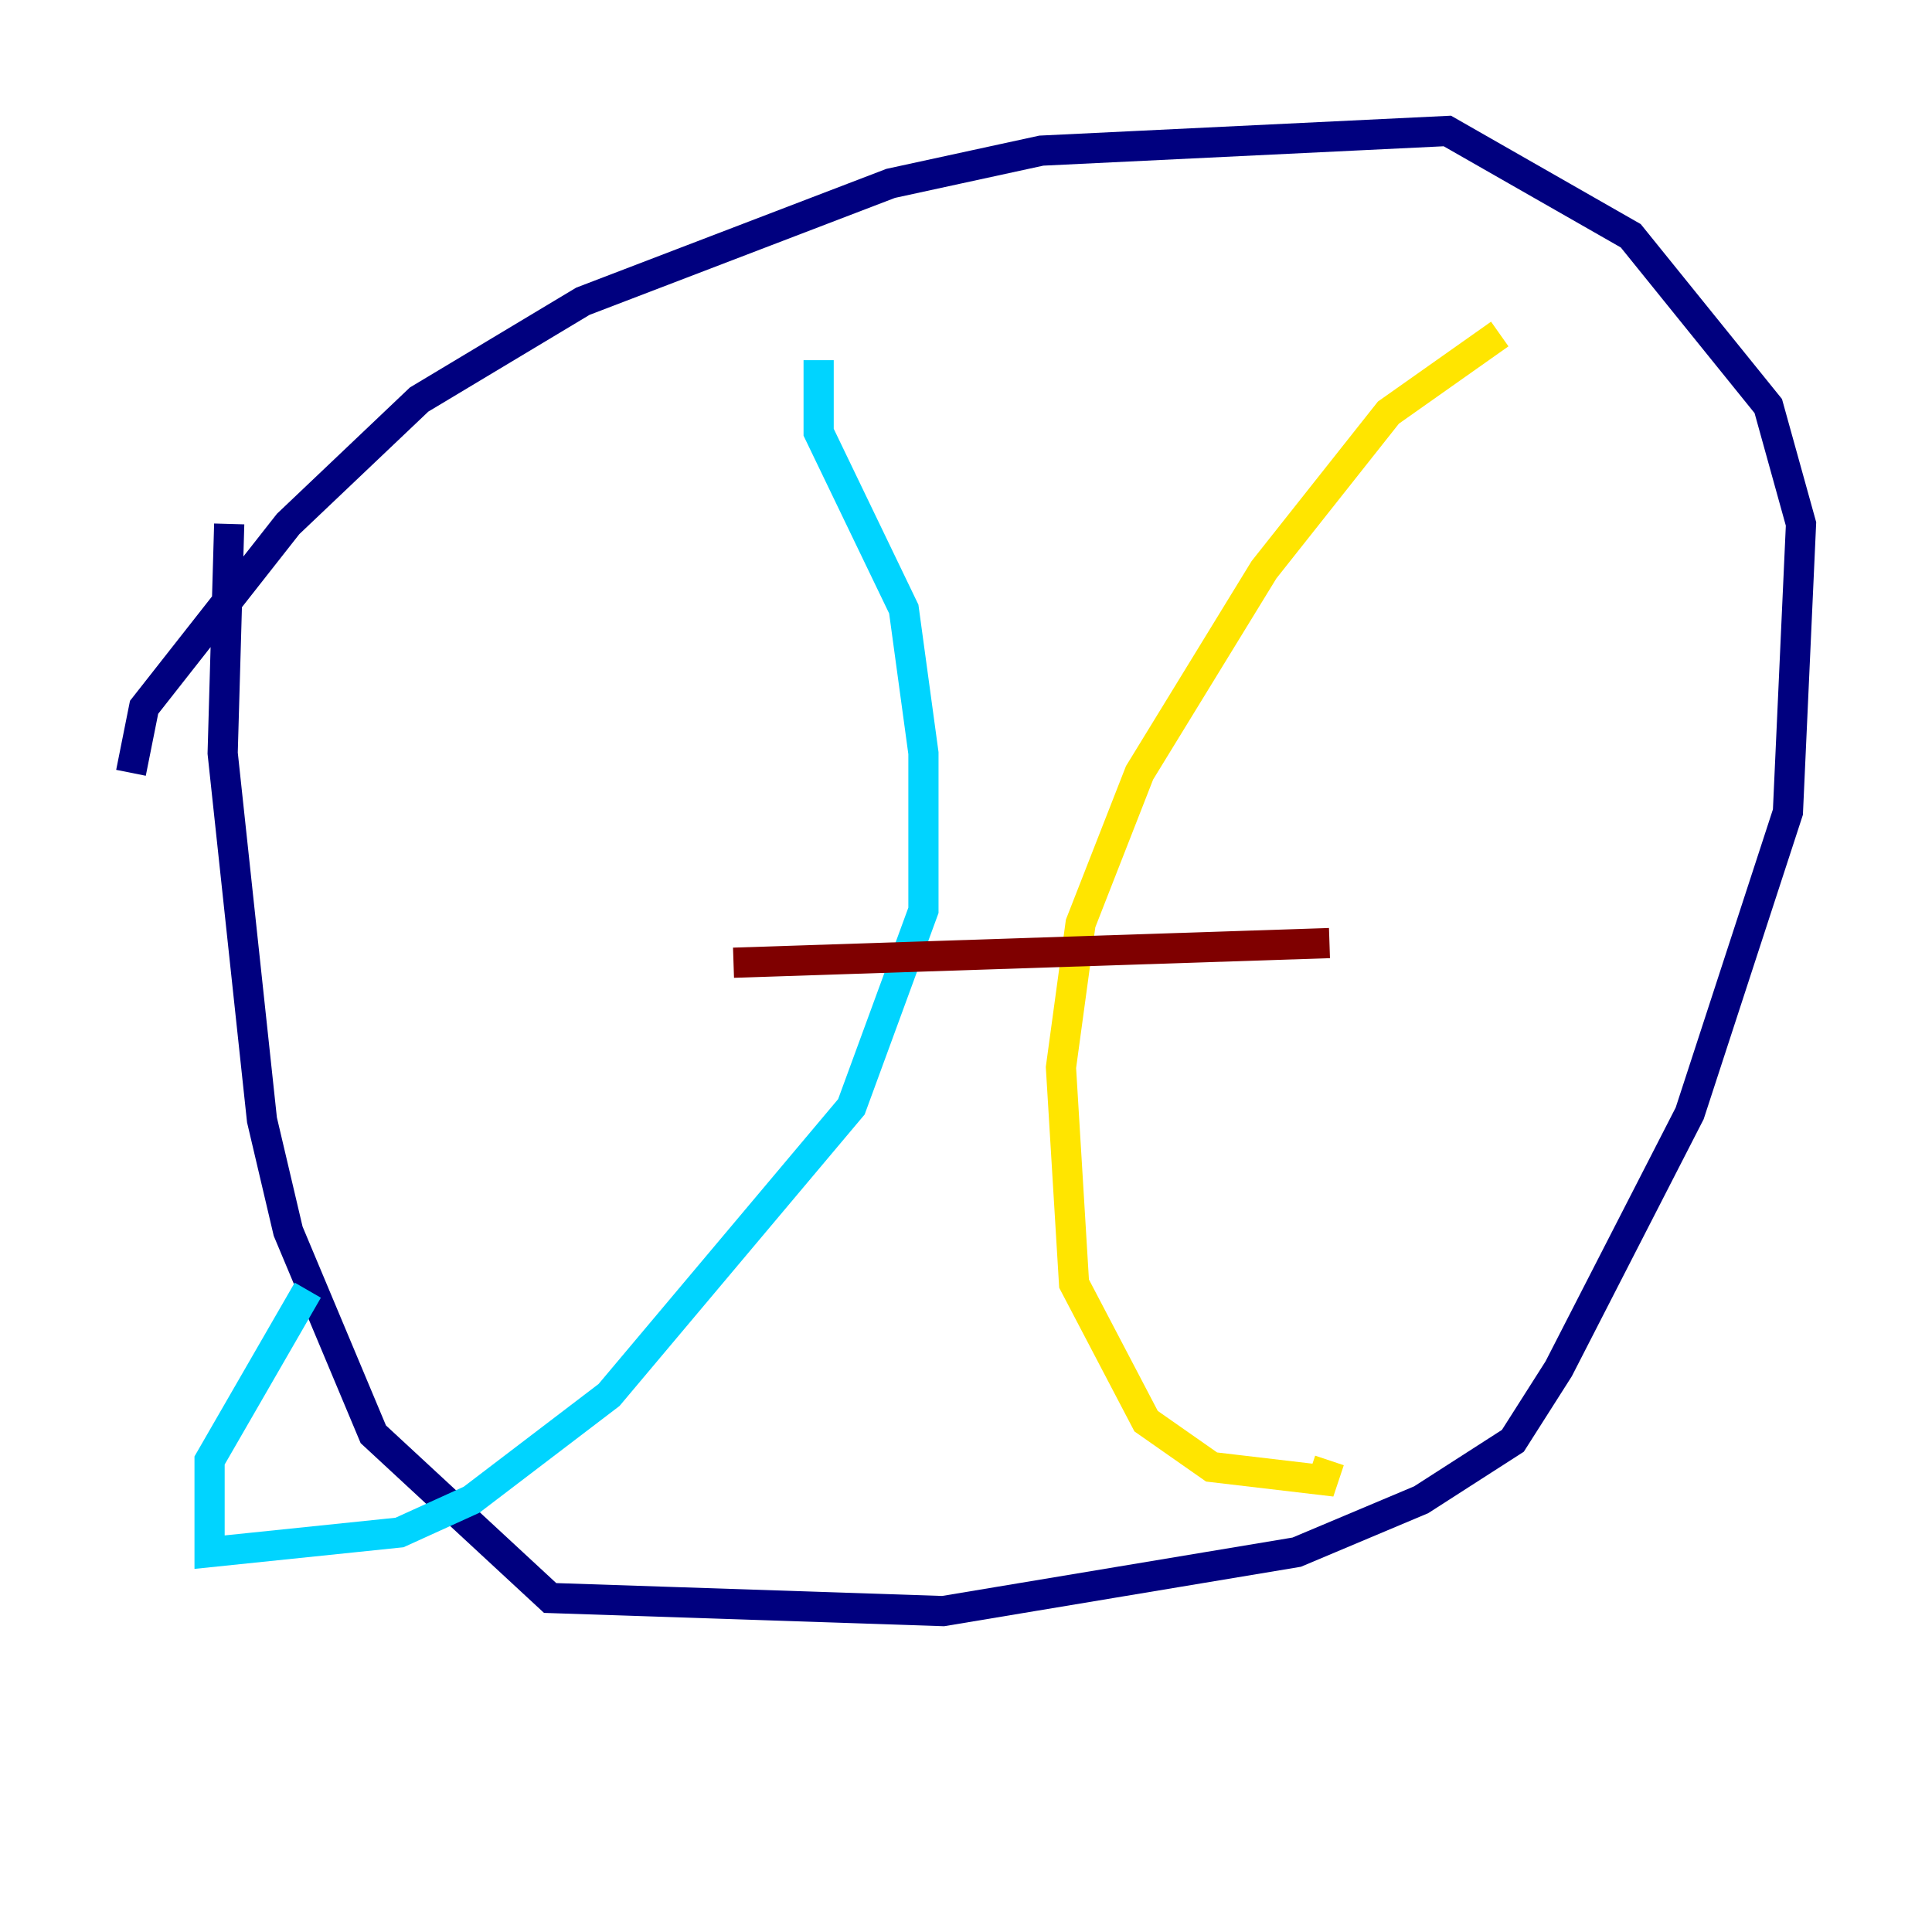 <?xml version="1.0" encoding="utf-8" ?>
<svg baseProfile="tiny" height="128" version="1.2" viewBox="0,0,128,128" width="128" xmlns="http://www.w3.org/2000/svg" xmlns:ev="http://www.w3.org/2001/xml-events" xmlns:xlink="http://www.w3.org/1999/xlink"><defs /><polyline fill="none" points="8.678,51.2 9.546,46.861 19.091,34.712 27.77,26.468 38.617,19.959 59.01,12.149 68.99,9.98 95.891,8.678 108.041,15.62 117.153,26.902 119.322,34.712 118.454,53.803 111.946,73.763 103.268,90.685 100.231,95.458 94.156,99.363 85.912,102.834 62.481,106.739 36.447,105.871 24.732,95.024 19.091,81.573 17.356,74.197 14.752,49.898 15.186,34.712" stroke="#00007f" stroke-width="2" /><polyline fill="none" points="54.237,23.864 54.237,28.637 59.878,40.352 61.18,49.898 61.18,60.312 56.407,73.329 40.352,92.42 31.241,99.363 26.468,101.532 13.885,102.834 13.885,96.759 20.393,85.478" stroke="#00d4ff" stroke-width="2" /><polyline fill="none" points="99.363,22.129 91.986,27.336 83.742,37.749 75.498,51.2 71.593,61.18 70.291,70.725 71.159,85.044 75.932,94.156 80.271,97.193 87.647,98.061 88.081,96.759" stroke="#ffe500" stroke-width="2" /><polyline fill="none" points="48.597,63.783 88.081,62.481" stroke="#7f0000" stroke-width="2" /></svg>